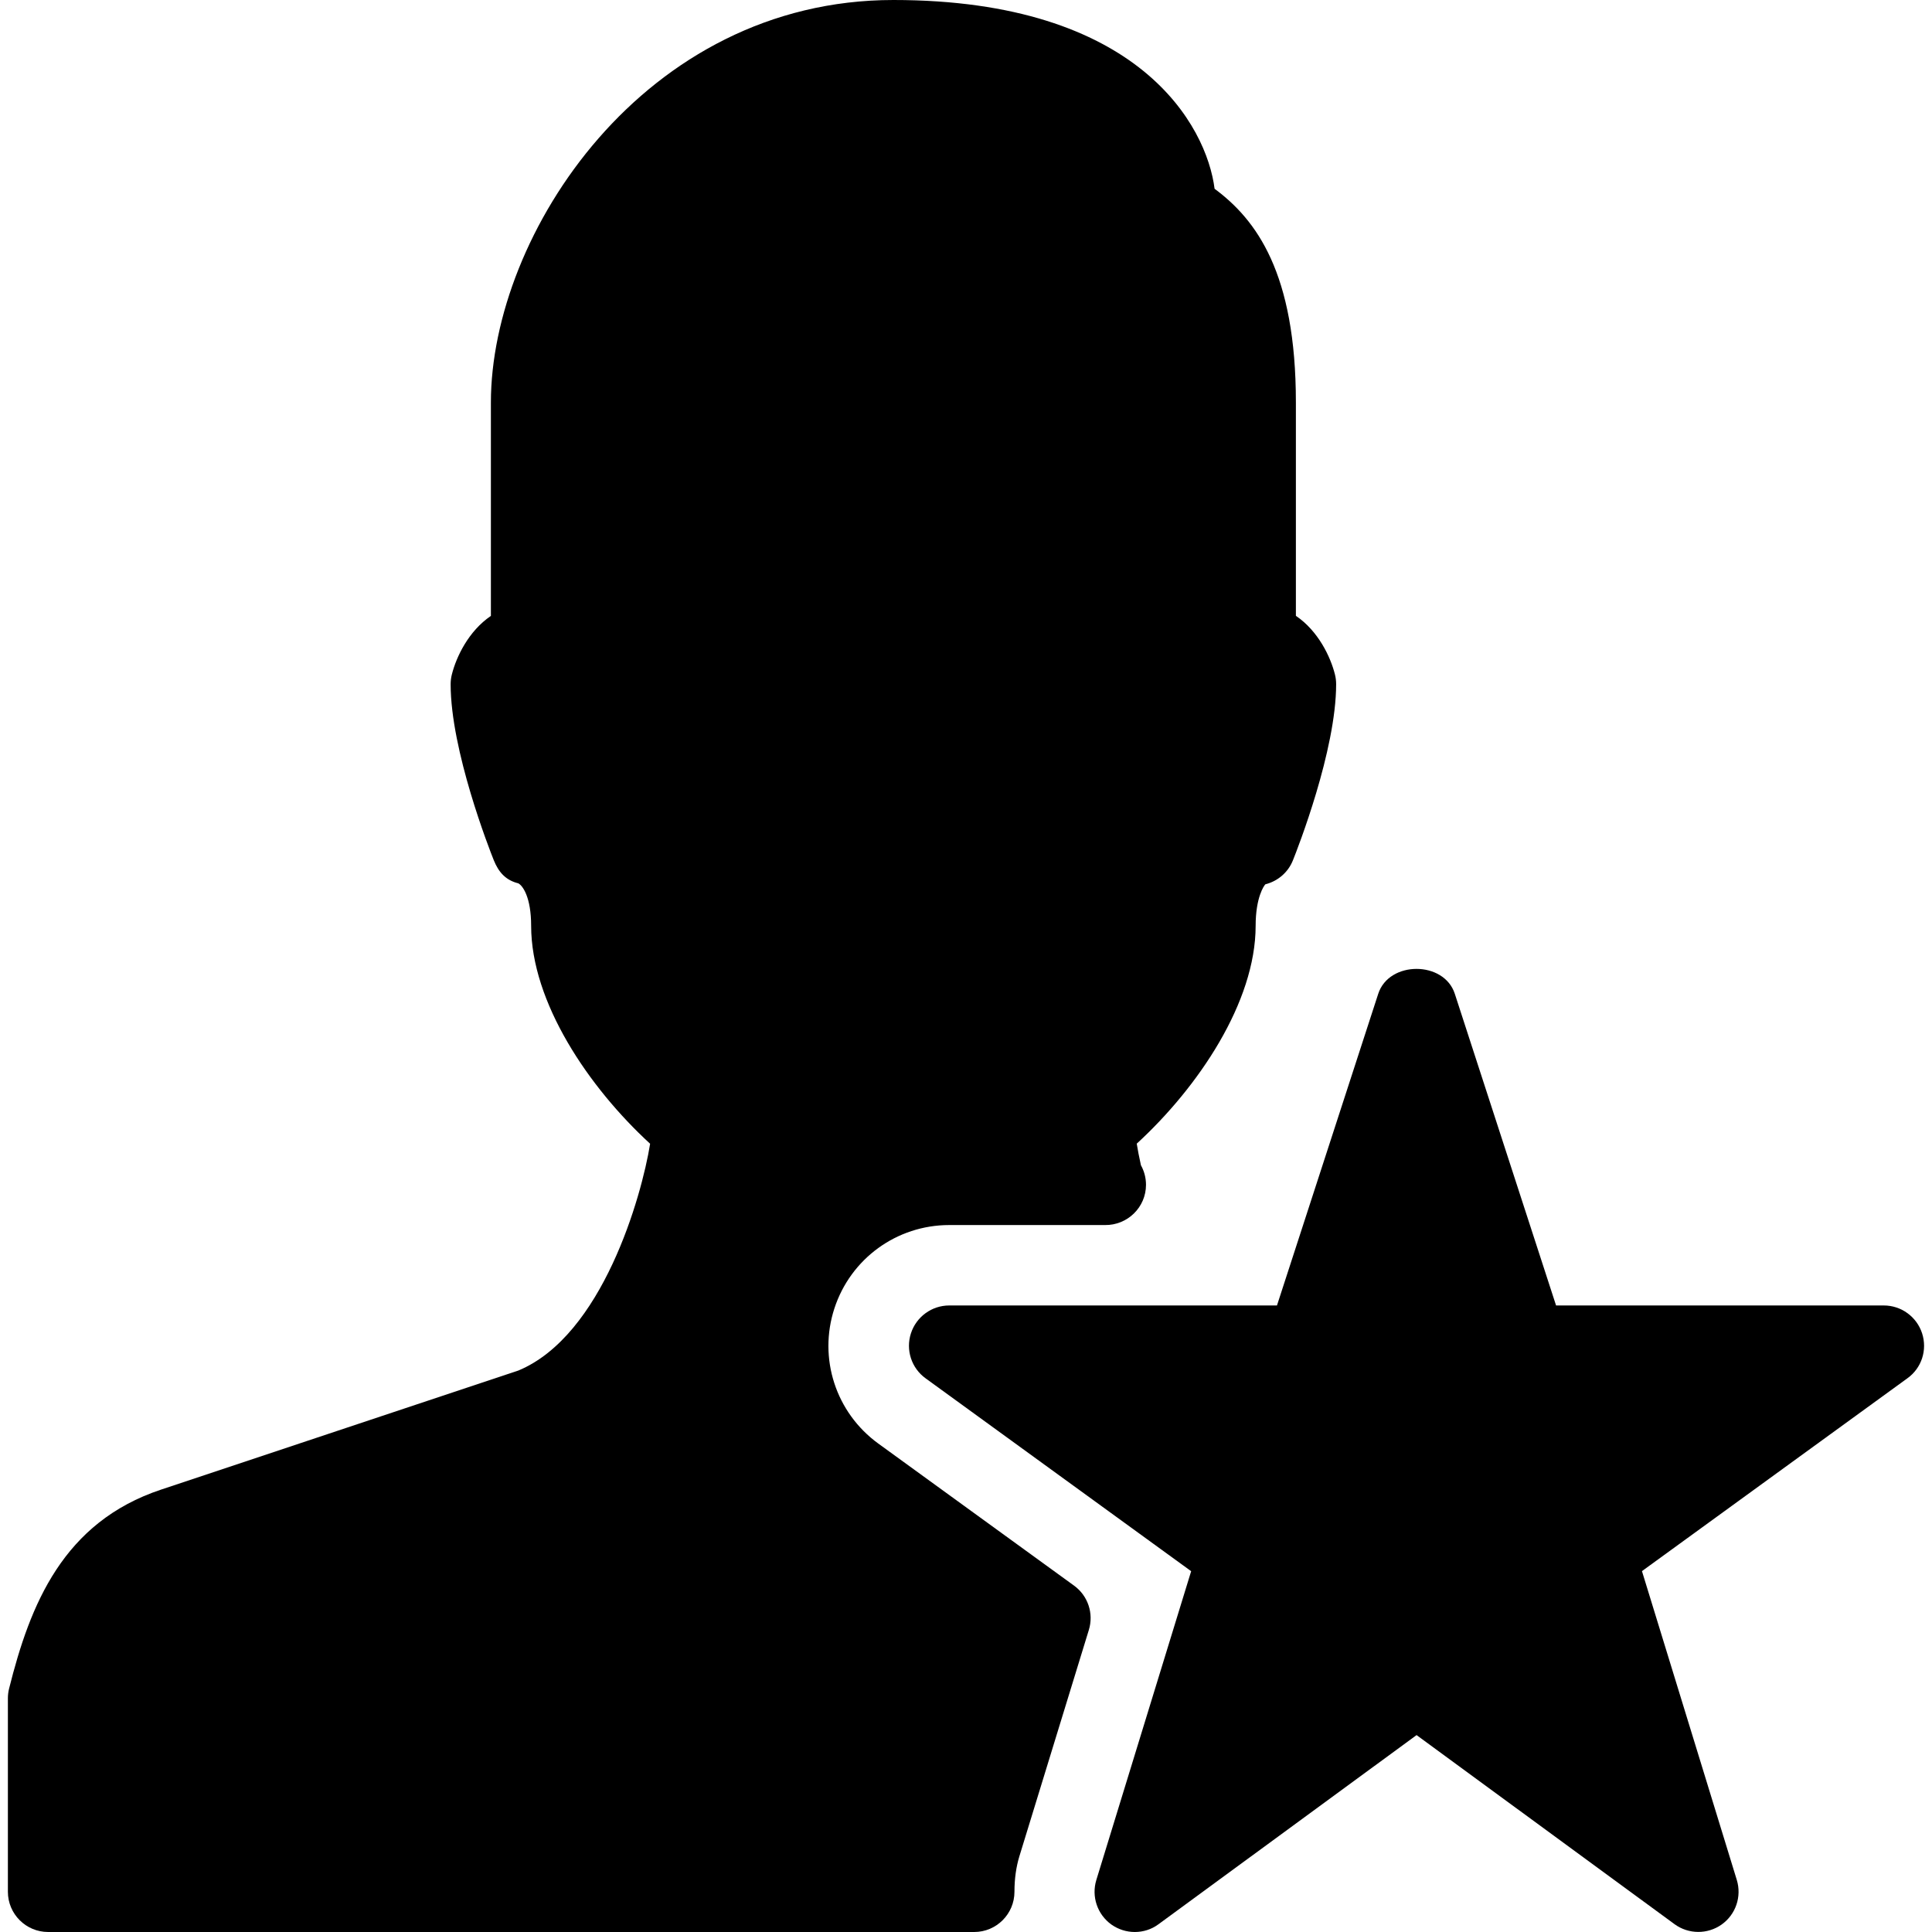 <?xml version="1.0" encoding="iso-8859-1"?>
<!-- Generator: Adobe Illustrator 19.2.1, SVG Export Plug-In . SVG Version: 6.00 Build 0)  -->
<svg version="1.1" xmlns="http://www.w3.org/2000/svg" xmlns:xlink="http://www.w3.org/1999/xlink" x="0px" y="0px"
	 viewBox="0 0 24 24" style="enable-background:new 0 0 24 24;" xml:space="preserve">
<g id="Add_User">
</g>
<g id="Remove_User">
</g>
<g id="Delete_User">
</g>
<g id="Done">
</g>
<g id="At_Symbol">
</g>
<g id="Question">
</g>
<g id="Answer">
</g>
<g id="Bring_Up">
</g>
<g id="Bring_Down">
</g>
<g id="Dismiss_User">
</g>
<g id="User_Speed">
</g>
<g id="User_Settings">
</g>
<g id="User_Refresh">
</g>
<g id="User_Time">
</g>
<g id="Dollar">
</g>
<g id="Euro">
</g>
<g id="Pound">
</g>
<g id="Bitcoin">
</g>
<g id="Global_User">
</g>
<g id="Waiting_User">
</g>
<g id="Writing_User_2">
</g>
<g id="Search_User">
</g>
<g id="Lock_User">
</g>
<g id="Mark_User">
</g>
<g id="Share_User">
</g>
<g id="Shopping">
</g>
<g id="User_Download">
</g>
<g id="User_Upload">
</g>
<g id="User_Statistics">
</g>
<g id="User_Defense">
</g>
<g id="User_Car">
</g>
<g id="User_Home">
</g>
<g id="Park">
</g>
<g id="Recicle_User">
</g>
<g id="Wifi">
</g>
<g id="Attach_User">
</g>
<g id="Disabled_User">
</g>
<g id="User_Card">
</g>
<g id="Gaming">
</g>
<g id="User_Cloud">
</g>
<g id="User_Database">
</g>
<g id="Copyright">
</g>
<g id="No_Copyright">
</g>
<g id="Creative_Commun">
</g>
<g id="Eco-Friendly">
</g>
<g id="Percentage">
</g>
<g id="User_Love">
</g>
<g id="User_Place">
</g>
<g id="User_Key">
</g>
<g id="Sleeping">
</g>
<g id="Add_User_2">
</g>
<g id="Remove_User_2">
</g>
<g id="Delete_User_2">
</g>
<g id="Done_2">
</g>
<g id="At_Symbol_2">
</g>
<g id="Question_2">
</g>
<g id="Answer_2">
</g>
<g id="Bring_Up_2">
</g>
<g id="Bring_Down_2">
</g>
<g id="Dismiss_User_2">
</g>
<g id="User_Speed_2">
</g>
<g id="User_Settings_2">
</g>
<g id="Refresh_2">
</g>
<g id="Time_2">
</g>
<g id="Dollar_2">
</g>
<g id="Euro_2">
</g>
<g id="Pound_2">
</g>
<g id="Bitcoin_2">
</g>
<g id="Global_User_2">
</g>
<g id="Waiting_User_2">
</g>
<g id="Writing_User">
</g>
<g id="Search_User_2">
</g>
<g id="Lock_User_2">
</g>
<g id="Mark_User_2">
	<g>
		<path d="M10.91,17.932c-0.527-0.383-0.747-1.058-0.545-1.678c0.202-0.619,0.775-1.036,1.427-1.036h1.924c0.003,0,0.007,0,0.01,0
			c0.279,0.004,0.51-0.22,0.51-0.5c0-0.088-0.023-0.171-0.063-0.243c-0.023-0.104-0.04-0.193-0.052-0.268
			c0.765-0.702,1.477-1.758,1.477-2.707c0-0.354,0.105-0.5,0.121-0.515c0.156-0.039,0.284-0.15,0.343-0.3
			c0.055-0.137,0.536-1.363,0.536-2.186c0-0.041-0.005-0.082-0.015-0.121c-0.055-0.22-0.208-0.54-0.485-0.728V5
			c0-1.611-0.492-2.271-1.01-2.655C14.99,1.569,14.158,0,11.098,0c-3.098,0-5,2.912-5,5v2.651c-0.277,0.188-0.43,0.508-0.485,0.728
			C5.603,8.418,5.598,8.459,5.598,8.5c0,0.822,0.481,2.049,0.536,2.186c0.06,0.149,0.148,0.248,0.304,0.287
			C6.493,11,6.598,11.146,6.598,11.5c0,0.949,0.713,2.006,1.478,2.708c-0.105,0.655-0.593,2.382-1.636,2.817l-4.438,1.479
			c-1.219,0.406-1.628,1.428-1.889,2.472c-0.01,0.039-0.015,0.08-0.015,0.121V23.5c0,0.276,0.224,0.5,0.5,0.5h11.504
			c0.276,0,0.5-0.224,0.5-0.5c0-0.161,0.021-0.309,0.061-0.44l0.863-2.812c0.063-0.204-0.011-0.426-0.184-0.551L10.91,17.932z"/>
		<path d="M23.877,16.563c-0.067-0.206-0.259-0.346-0.476-0.346h-4.071l-1.258-3.872c-0.134-0.412-0.817-0.412-0.951,0l-1.258,3.872
			h-4.071c-0.217,0-0.409,0.14-0.476,0.346s0.006,0.432,0.182,0.559l3.299,2.396l-1.178,3.836c-0.063,0.206,0.013,0.429,0.188,0.554
			C13.894,23.969,13.995,24,14.097,24c0.104,0,0.208-0.032,0.295-0.097l3.205-2.349l3.205,2.349c0.174,0.127,0.41,0.128,0.585,0.004
			c0.176-0.125,0.251-0.348,0.188-0.554l-1.178-3.836l3.298-2.396C23.871,16.995,23.944,16.77,23.877,16.563z"/>
	</g>
</g>
<g id="Share_User_2">
</g>
<g id="Shopping_2">
</g>
<g id="Download_2">
</g>
<g id="Upload_2">
</g>
<g id="User_Statistics_2">
</g>
<g id="User_Defense_2">
</g>
<g id="Car_2">
</g>
<g id="Home_2">
</g>
<g id="Park_2">
</g>
<g id="Recicle_User_2">
</g>
<g id="User_Wifi">
</g>
<g id="Attach_2">
</g>
<g id="Disabled_User_2">
</g>
<g id="User_Card_2">
</g>
<g id="Gaming_2">
</g>
<g id="Cloud_2">
</g>
<g id="Database_2">
</g>
<g id="Copyright_2">
</g>
<g id="No_Copyright_2">
</g>
<g id="Creative_Commun_2">
</g>
<g id="Eco-Friendly_2">
</g>
<g id="Percentage_2">
</g>
<g id="User_Love_2">
</g>
<g id="User_Rate_2">
</g>
<g id="User_Key_2">
</g>
<g id="Sleeping_2">
</g>
</svg>
